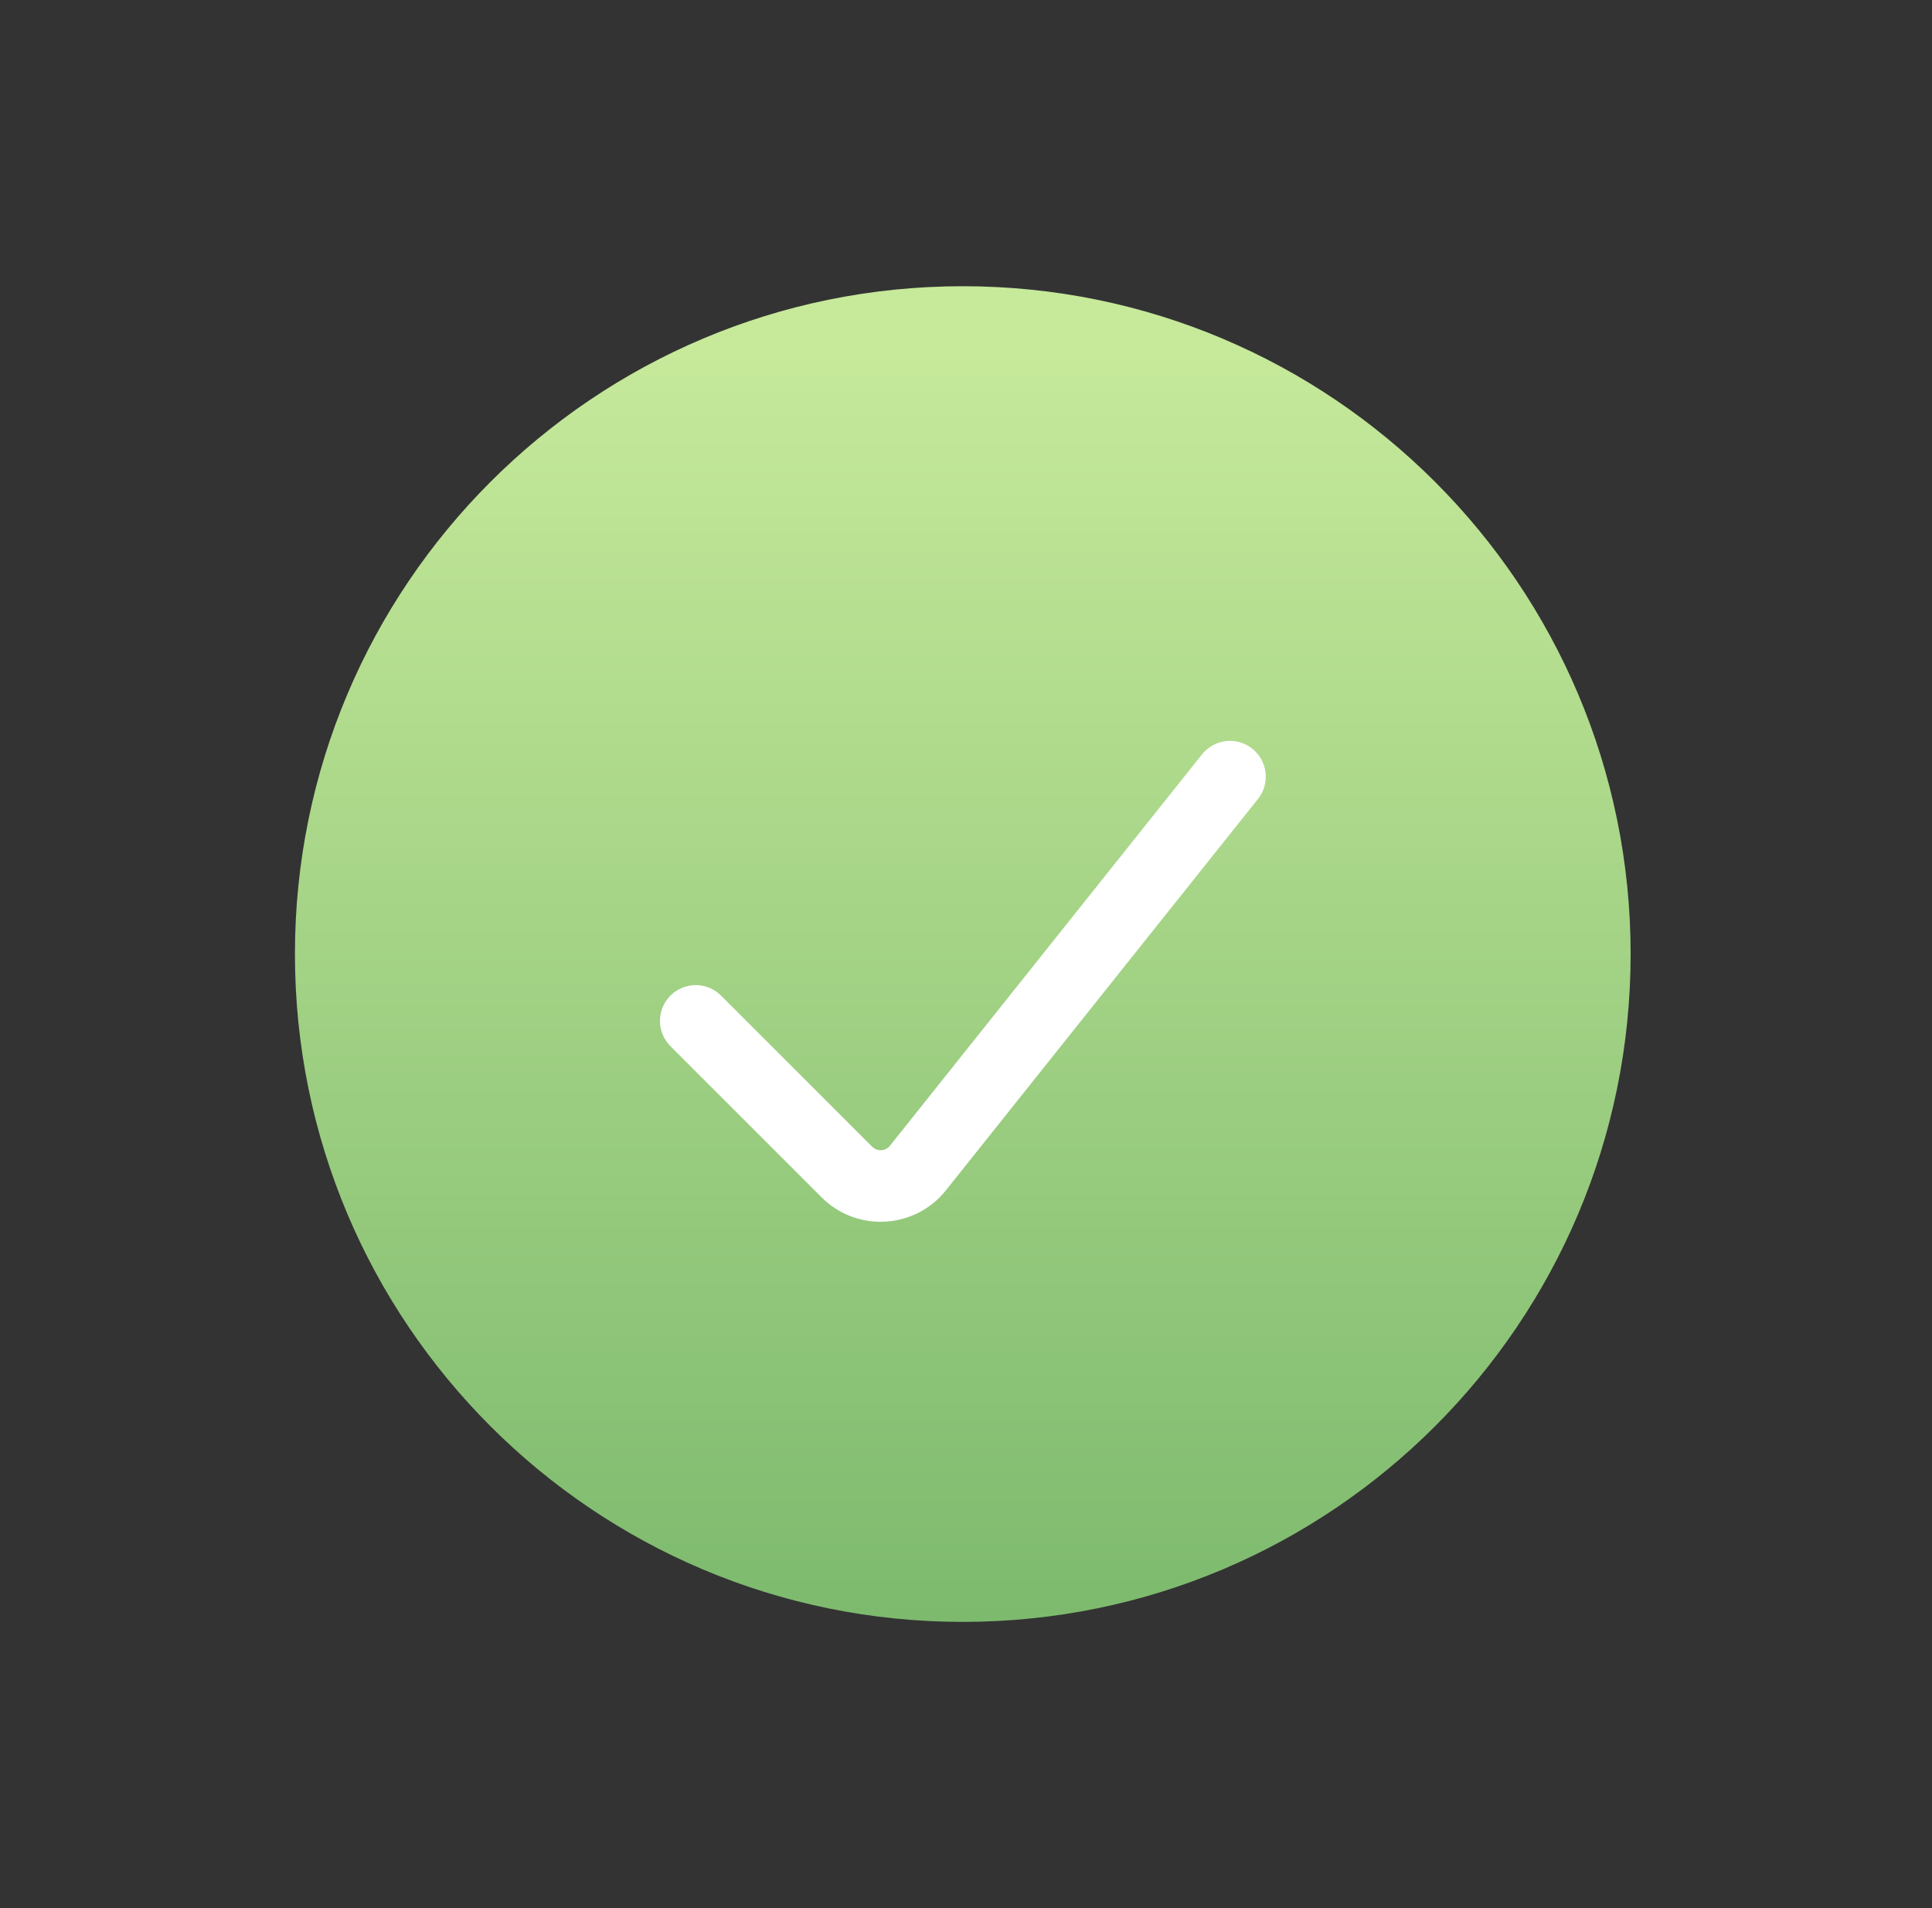 <svg width="81" height="80" viewBox="0 0 81 80" fill="none" xmlns="http://www.w3.org/2000/svg">
<rect x="0" y="0" width="81" height="80" fill="#333333" stroke="none"/>
<path d="M68.365 40C68.365 55.464 55.829 68 40.365 68C24.901 68 12.365 55.464 12.365 40C12.365 24.536 24.901 12 40.365 12C55.829 12 68.365 24.536 68.365 40Z" fill="url(#paint0_linear_479_6799)"/>
<path d="M52.503 31.39C51.856 30.873 50.912 30.98 50.395 31.628L37.312 48.036C37.126 48.27 36.778 48.289 36.567 48.078L30.23 41.741C29.644 41.156 28.695 41.156 28.109 41.741C27.523 42.327 27.523 43.277 28.109 43.863L34.446 50.2C35.922 51.676 38.355 51.539 39.657 49.907L52.741 33.498C53.257 32.85 53.151 31.906 52.503 31.39Z" fill="white"/>
<defs>
<linearGradient id="paint0_linear_479_6799" x1="40.365" y1="68" x2="40.365" y2="12" gradientUnits="userSpaceOnUse">
<stop stop-color="#7DBA6E"/>
<stop offset="0.953" stop-color="#C6E99A"/>
</linearGradient>
</defs>
</svg>
